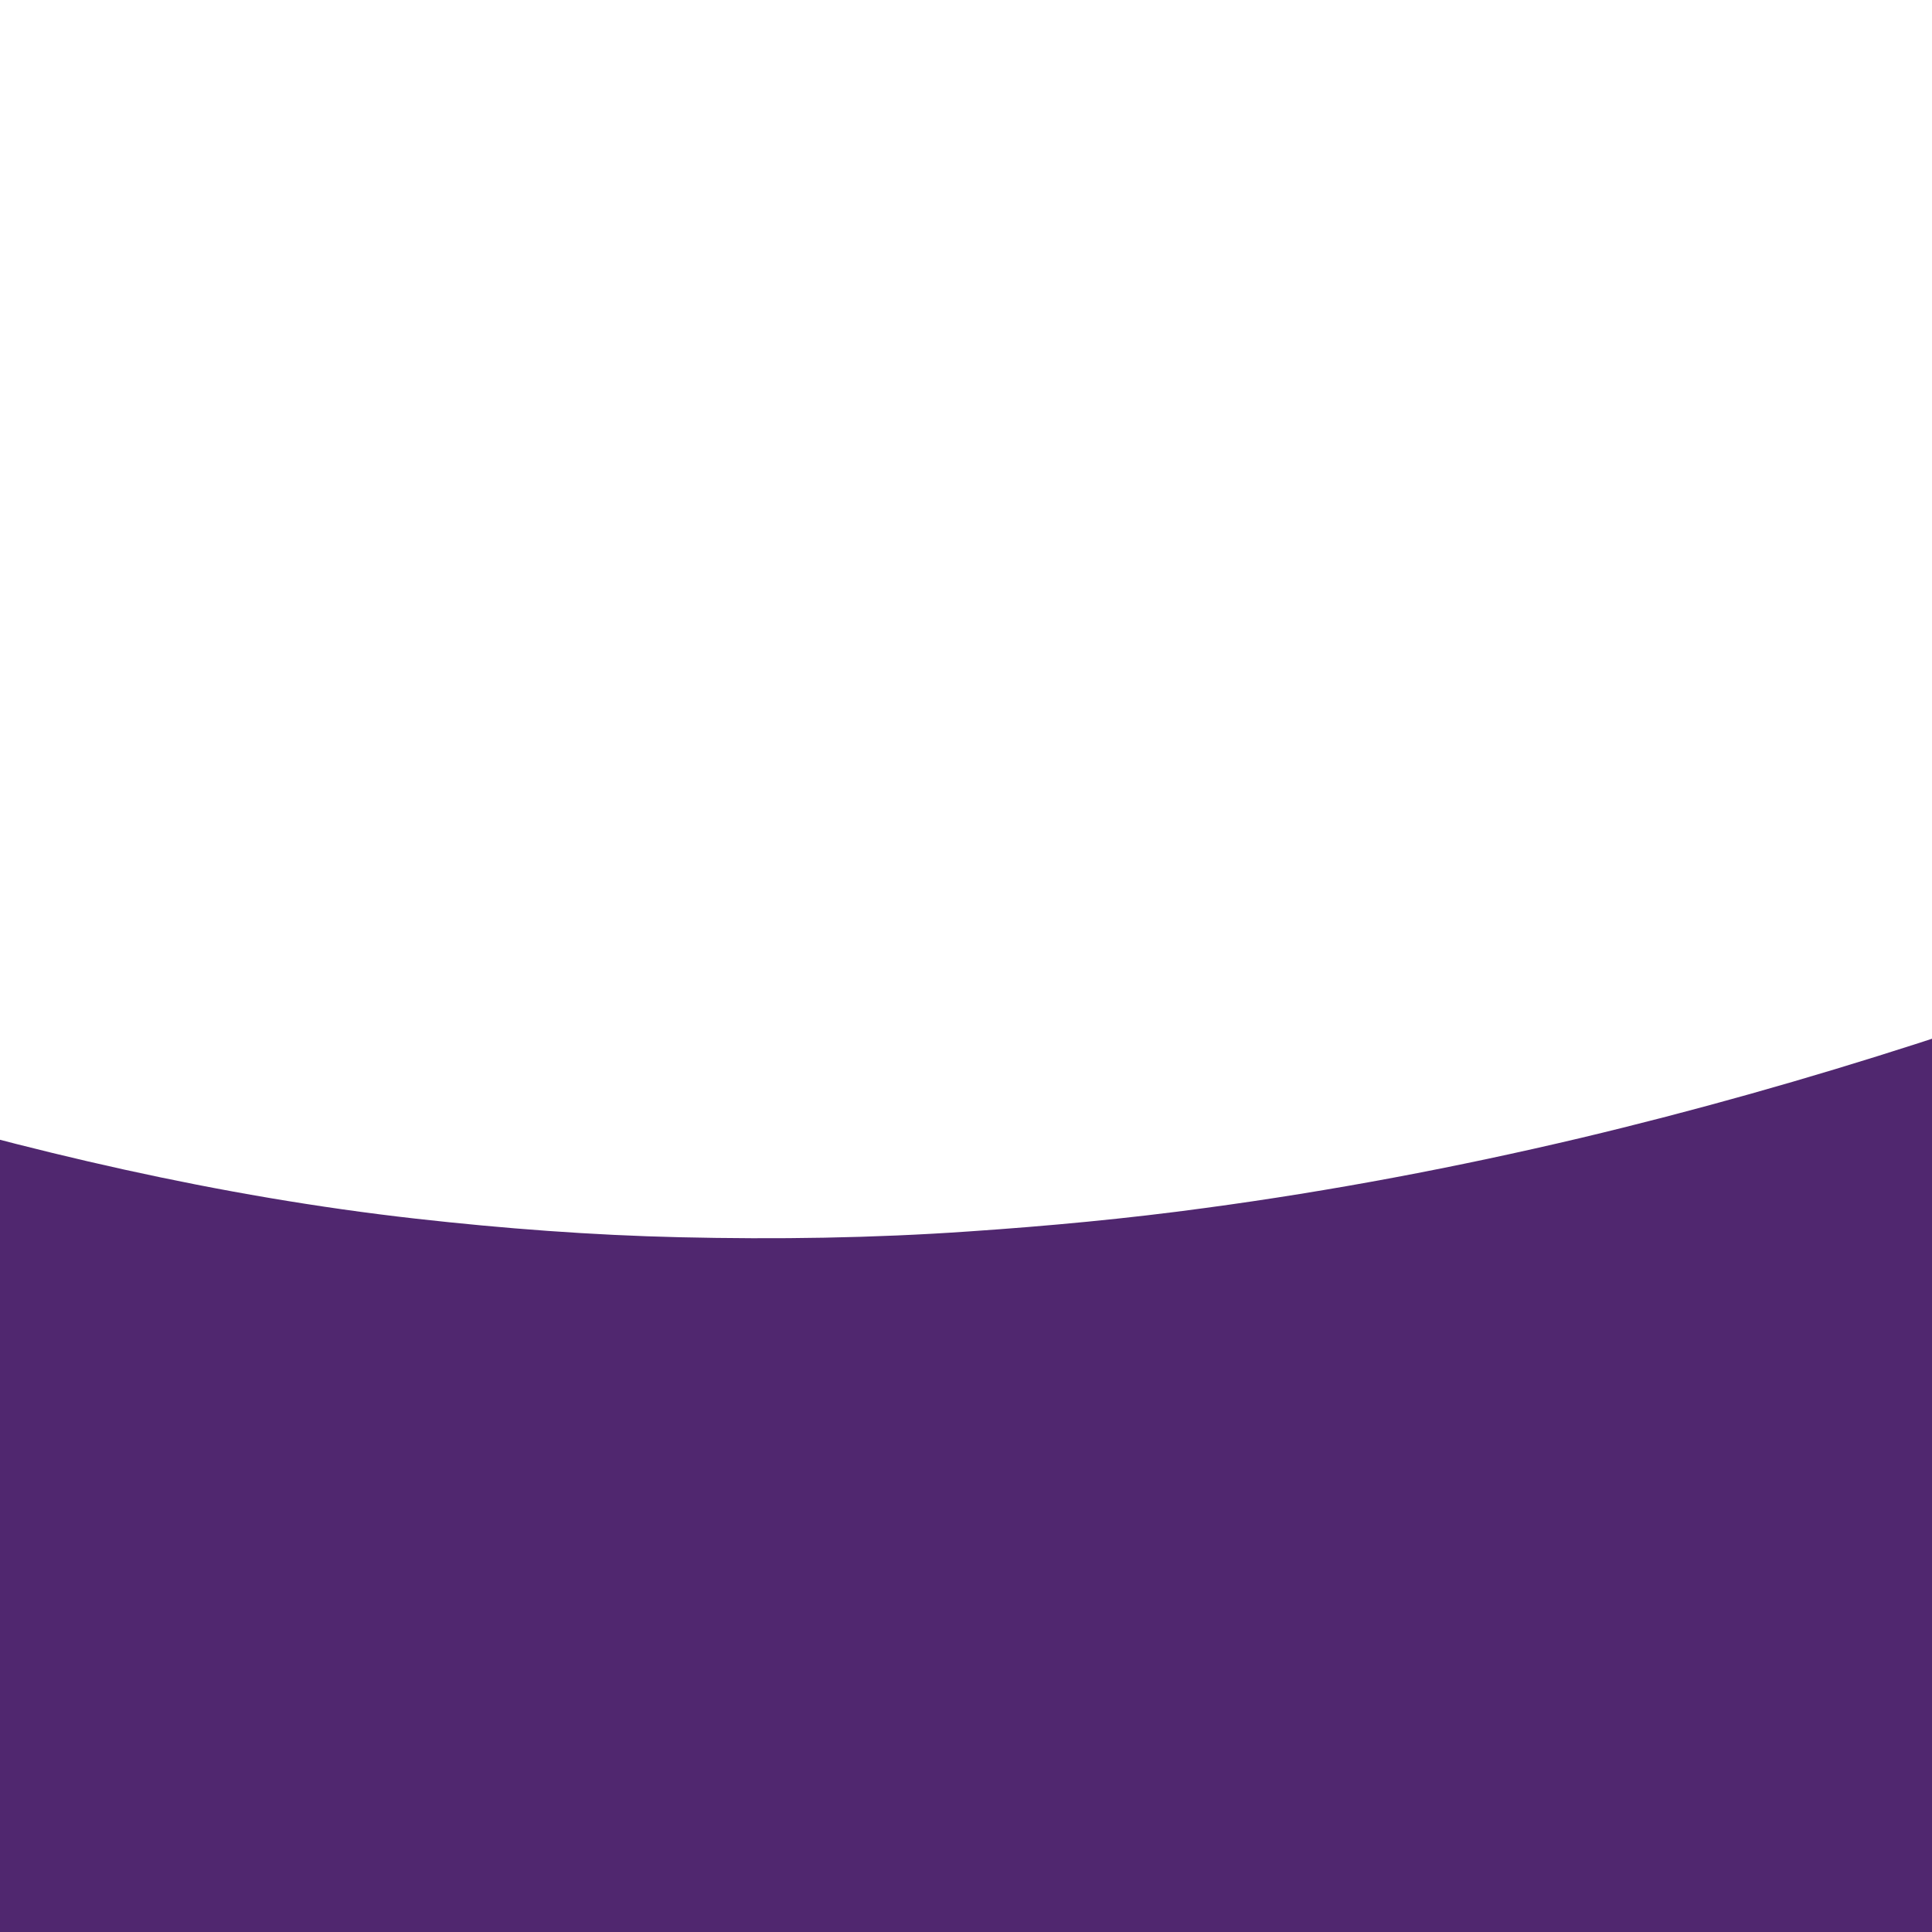 <?xml version="1.0" encoding="utf-8"?>
<!-- Generator: Adobe Illustrator 27.6.1, SVG Export Plug-In . SVG Version: 6.00 Build 0)  -->
<svg version="1.1" id="Layer_1" xmlns="http://www.w3.org/2000/svg" xmlns:xlink="http://www.w3.org/1999/xlink" x="0px" y="0px"
	 viewBox="0 0 864 864" style="enable-background:new 0 0 864 864;" xml:space="preserve">
<style type="text/css">
	.st0{fill:#50276F;}
</style>
<g id="f1QhjX.tif">
	<g>
		<path class="st0" d="M-1336.9,860.3c0-92.2,0-184.4,0-276.6c17.3-9.2,34.6-18.5,52-27.7c63.3-33.3,128.5-62.4,196.1-85.9
			c120.6-41.8,245-63.7,372.4-69.2c38.1-1.7,76.2-1.7,114.4-0.5c44.3,1.4,88.4,4.5,132.5,9.1c50.2,5.2,100.1,12.5,149.7,21.5
			c83.5,15.1,166.1,34.1,247.3,58.4C12.3,514.9,98,535.1,186,545c39.2,4.4,78.6,7.4,118,8.3c43.1,1,86.3,0.4,129.3-2.6
			c35.4-2.4,70.7-5.7,105.8-10.5c56.5-7.6,112.4-18.2,167.8-31.3c102.1-24.3,201.5-57,299-95.7c62.6-24.8,123.4-53.6,185-80.7
			c89.8-39.6,181.8-72.8,277.7-94.2c40.8-9.1,82-16.1,123.7-19.5c10.6-0.9,21.2-1.7,31.8-2.6c23.3,0,46.7,0,70,0
			c1.2,0.2,2.3,0.6,3.5,0.6c22.3,0.9,44.5,3.5,66.5,7.1c60.5,9.8,118,28.9,171.9,58.1c66.9,36.2,123.5,85,172.6,142.7
			c2.6,3.1,3.8,6.3,3.8,10.4c-0.1,156.8-0.1,313.5-0.1,470.3c0,7,0,7.1-7.3,7.1c-38.3-0.2-76.6,0.2-114.9-0.8
			c-43.6-1.2-87.3-1.4-130.9-2.1c-43.5-0.7-86.9-1.3-130.4-2c-43.1-0.7-86.3-1.3-129.4-2c-43.6-0.7-87.3-1.3-130.9-2
			c-43.5-0.7-86.9-1.3-130.4-2c-43.3-0.7-86.6-1.3-129.9-2c-43.3-0.7-86.6-1.3-129.9-2c-43.3-0.7-86.6-1.3-129.9-2
			c-43.6-0.7-87.3-1.3-130.9-2c-43.3-0.7-86.6-1.3-129.9-2c-43.5-0.7-86.9-1.3-130.4-2c-43.1-0.7-86.3-1.3-129.4-2
			c-43.6-0.7-87.3-1.3-130.9-2c-43.5-0.7-86.9-1.3-130.4-2c-43.3-0.7-86.6-1.3-129.9-2s-86.6-1.3-129.9-2
			c-43.3-0.7-86.6-1.3-129.9-2c-43.6-0.7-87.3-1.3-130.9-2c-43.3-0.7-86.6-1.3-129.9-2c-43.5-0.7-86.9-1.3-130.4-2
			c-43.1-0.7-86.3-1.3-129.4-2c-43.6-0.7-87.3-1.3-130.9-2c-43.5-0.7-86.9-1.3-130.4-2c-42.8-0.7-85.6-1.3-128.4-2
			c-47.1-0.7-94.3-1.4-141.4-2.1C-1295.6,861.4-1316.3,861.9-1336.9,860.3z"/>
	</g>
</g>
</svg>

